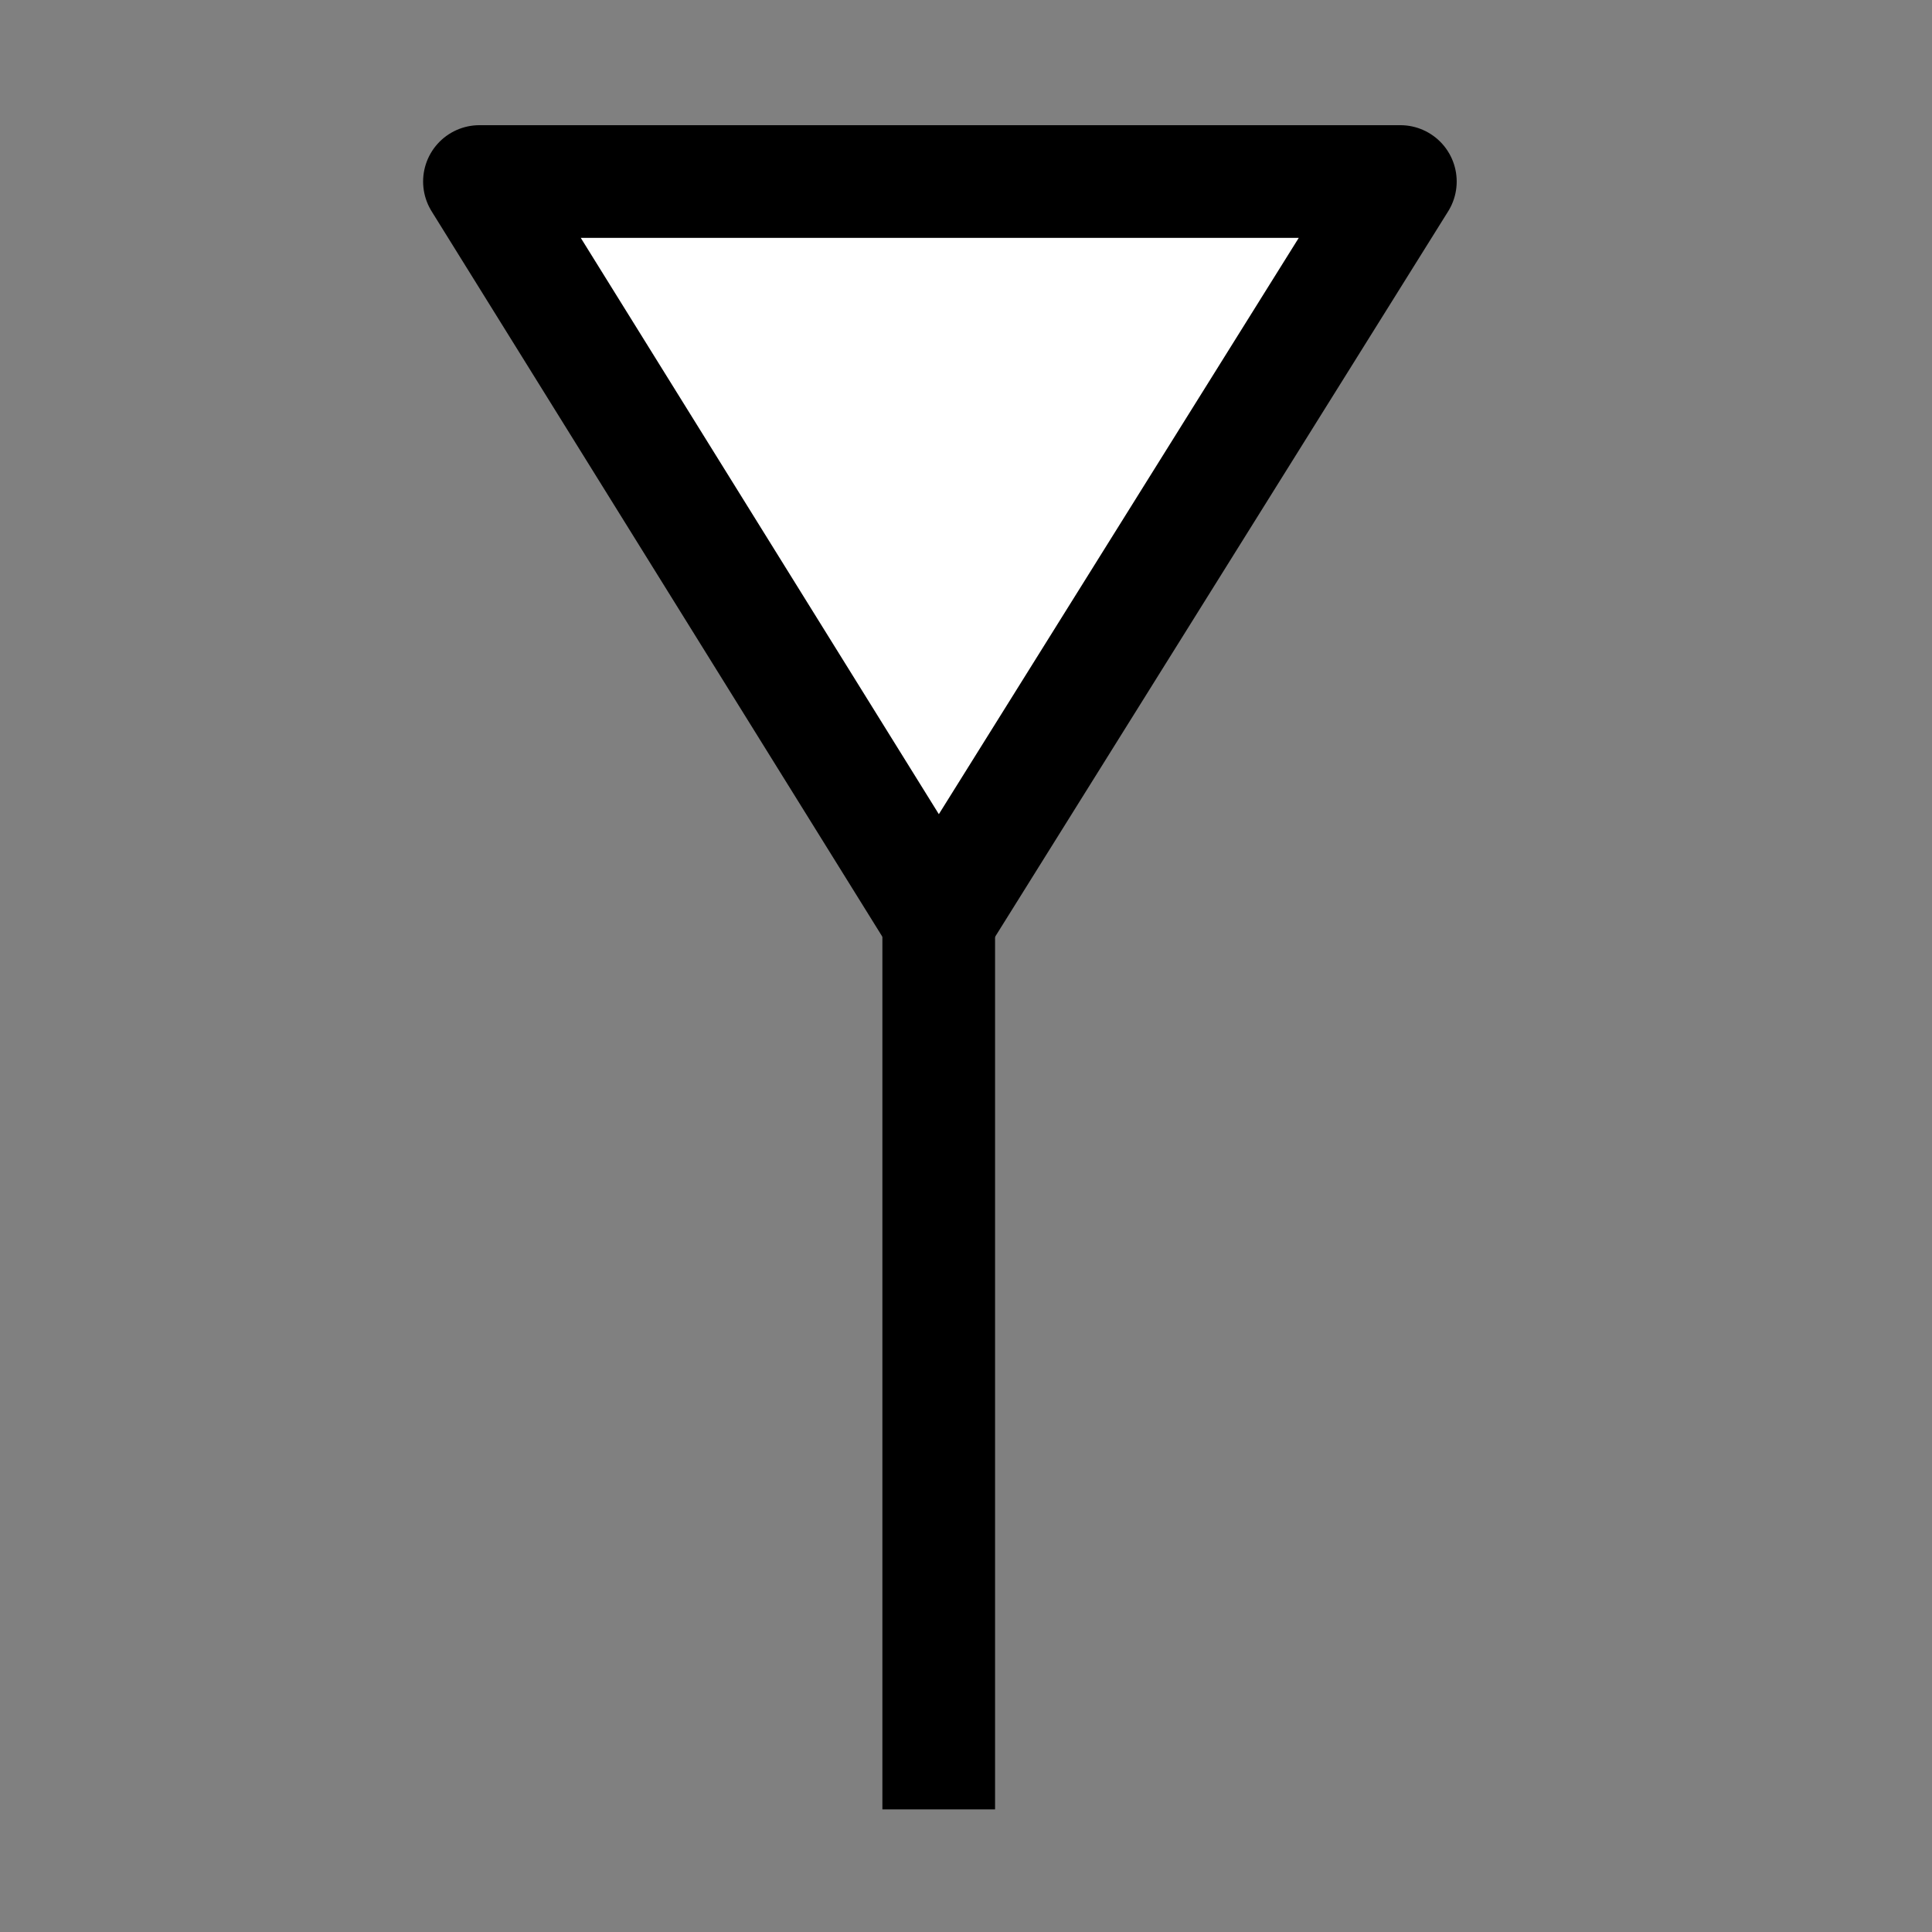 <?xml version="1.0" encoding="utf-8"?>
<!-- Generator: Adobe Illustrator 16.0.0, SVG Export Plug-In . SVG Version: 6.00 Build 0)  -->
<!DOCTYPE svg PUBLIC "-//W3C//DTD SVG 1.1//EN" "http://www.w3.org/Graphics/SVG/1.1/DTD/svg11.dtd">
<svg version="1.1" id="Camada_2" xmlns="http://www.w3.org/2000/svg" xmlns:xlink="http://www.w3.org/1999/xlink" x="0px" y="0px"
	 width="102.891px" height="102.891px" viewBox="0 0 102.891 102.891" enable-background="new 0 0 102.891 102.891"
	 xml:space="preserve">
<rect x="0" y="0" width="102.891" height="102.891" fill="#808080" stroke="none"/>
<line fill="none" stroke="#000000" stroke-width="6" stroke-miterlimit="10" x1="49.993" y1="45.035" x2="49.993" y2="96.361"/>
<polygon fill="#FFFFFF" stroke="#000000" stroke-width="6" stroke-linecap="round" stroke-linejoin="round" stroke-miterlimit="10" points="
	74.578,9.667 49.993,49.034 25.533,9.667 "/>
</svg>
